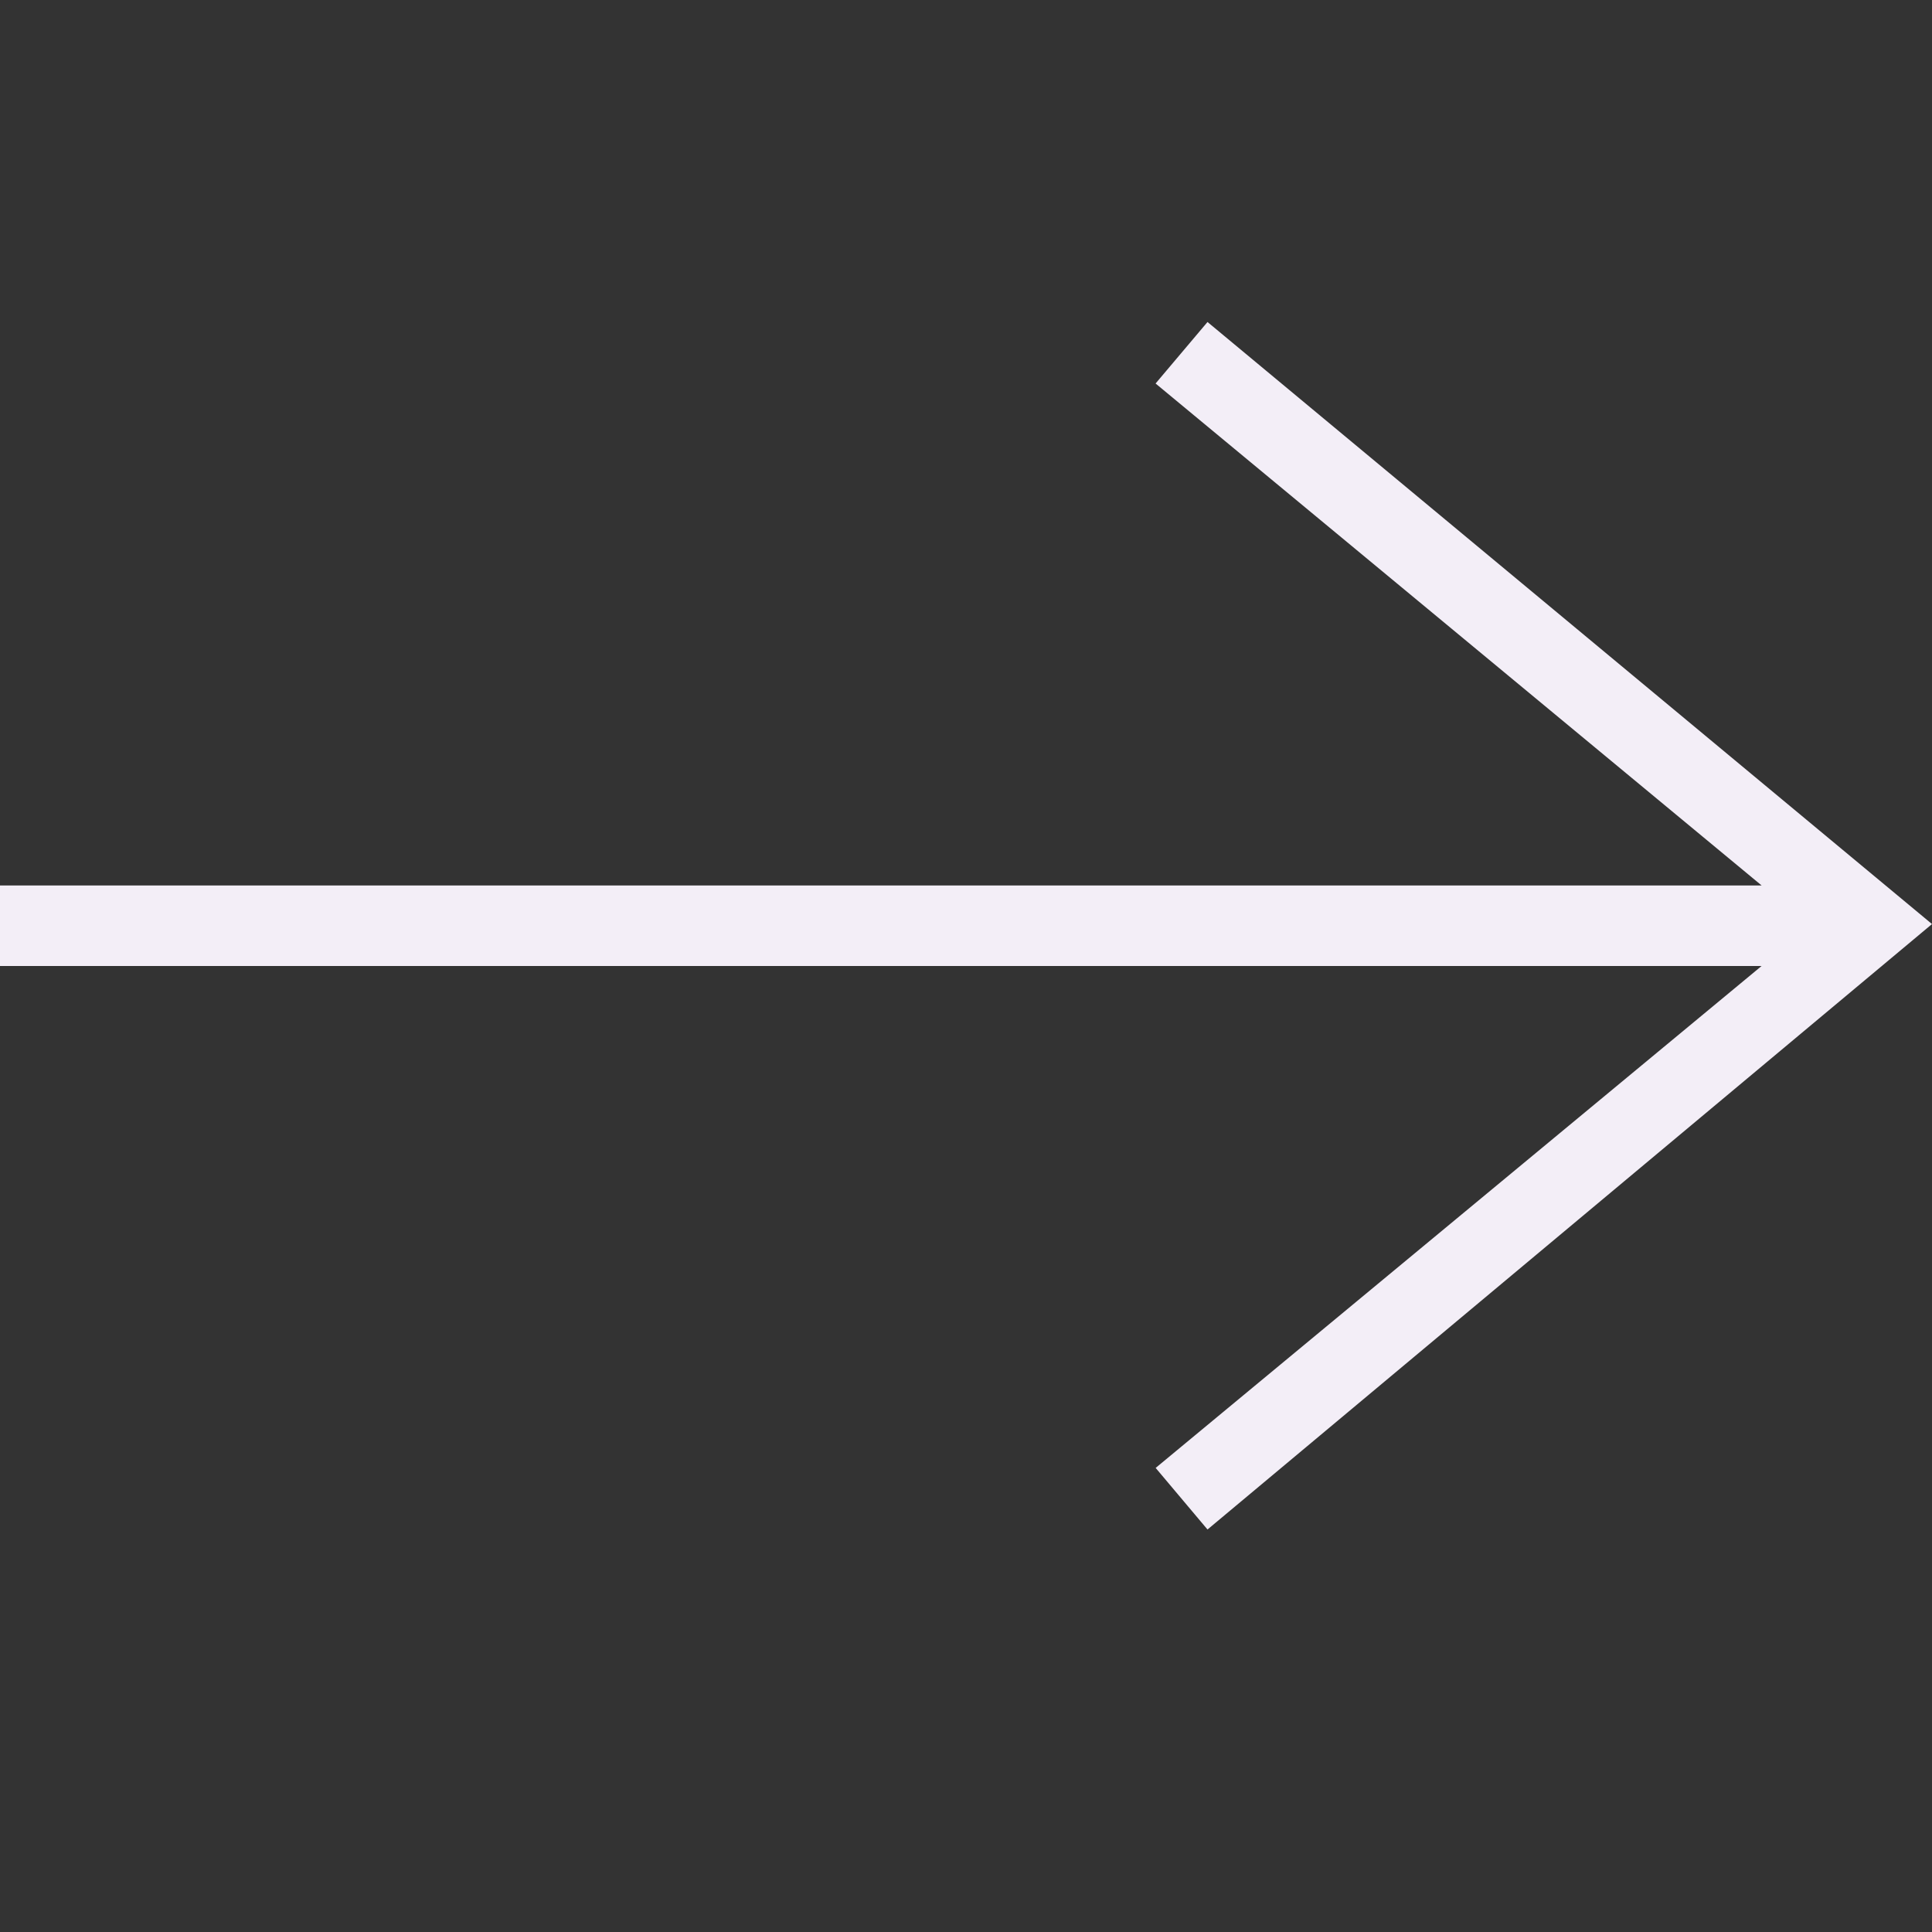 <svg width="24" height="24" viewBox="0 0 24 24" fill="none" xmlns="http://www.w3.org/2000/svg">
<rect x="0" y="0" width="24" height="24" fill="#333333" stroke="none"/>
<path fill-rule="evenodd" clip-rule="evenodd" d="M21.883 12L14.356 18.235L15 19L24 11.479L15 4L14.355 4.764L21.884 11H0V12H21.883Z" fill="#F3EEF7"/>
</svg>
